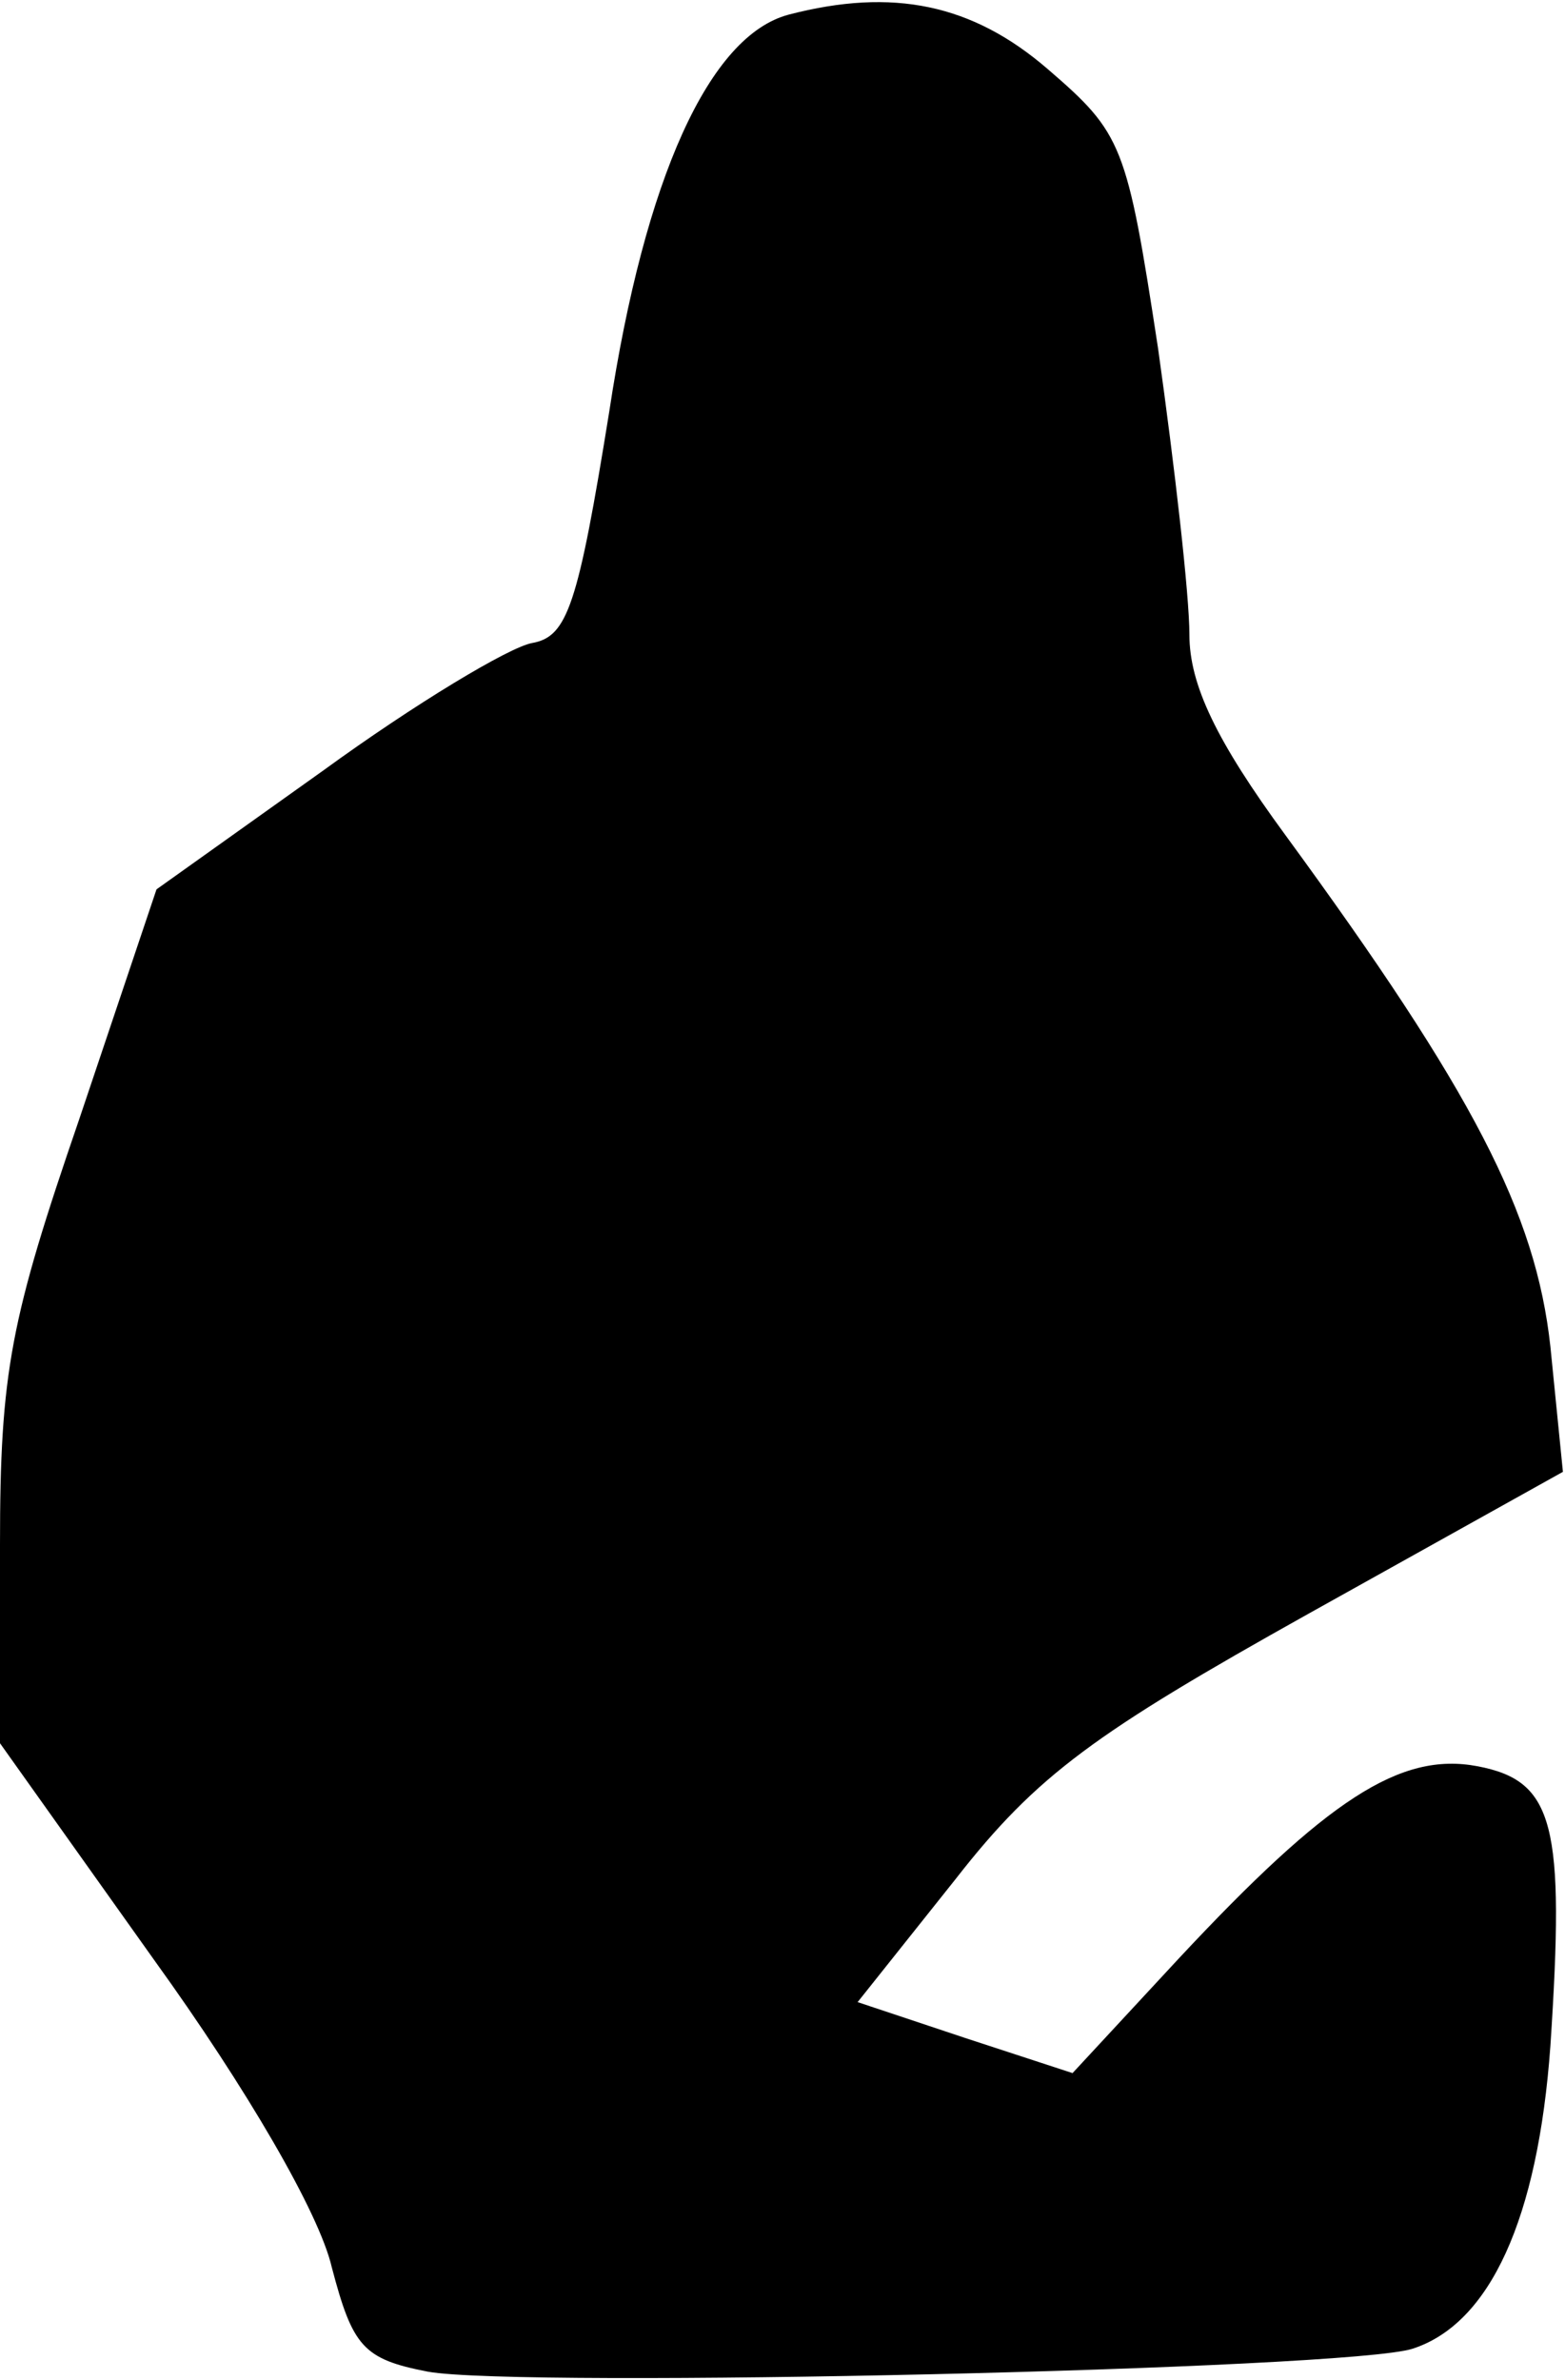 <?xml version="1.0" standalone="no"?>
<!DOCTYPE svg PUBLIC "-//W3C//DTD SVG 20010904//EN"
 "http://www.w3.org/TR/2001/REC-SVG-20010904/DTD/svg10.dtd">
<svg version="1.0" xmlns="http://www.w3.org/2000/svg"
 width="75pt" height="114pt" viewBox="0 0 75 114"
 preserveAspectRatio="xMidYMid meet">
<g transform="translate(0,114) scale(0.1,-0.1)"
fill="#000000" stroke="none">
<path fill="#000000" stroke="none" d="M378 1133 c-38 -10 -69 -78 -86 -190
-15 -93 -20 -108 -37 -111 -11 -2 -56 -29 -100 -61 l-80 -57 -37 -110 c-33
-96 -38 -121 -38 -204 l0 -95 74 -104 c44 -61 79 -121 85 -147 10 -38 15 -44
46 -50 44 -8 442 1 472 11 37 12 60 62 66 145 7 106 2 127 -35 134 -37 7 -72
-16 -143 -92 l-51 -55 -52 17 -51 17 47 59 c39 50 67 70 169 127 l122 68 -6
60 c-7 64 -37 122 -127 245 -33 45 -46 72 -46 96 0 19 -7 80 -15 137 -15 98
-17 103 -53 134 -36 31 -74 39 -124 26z"/>
</g>
</svg>
